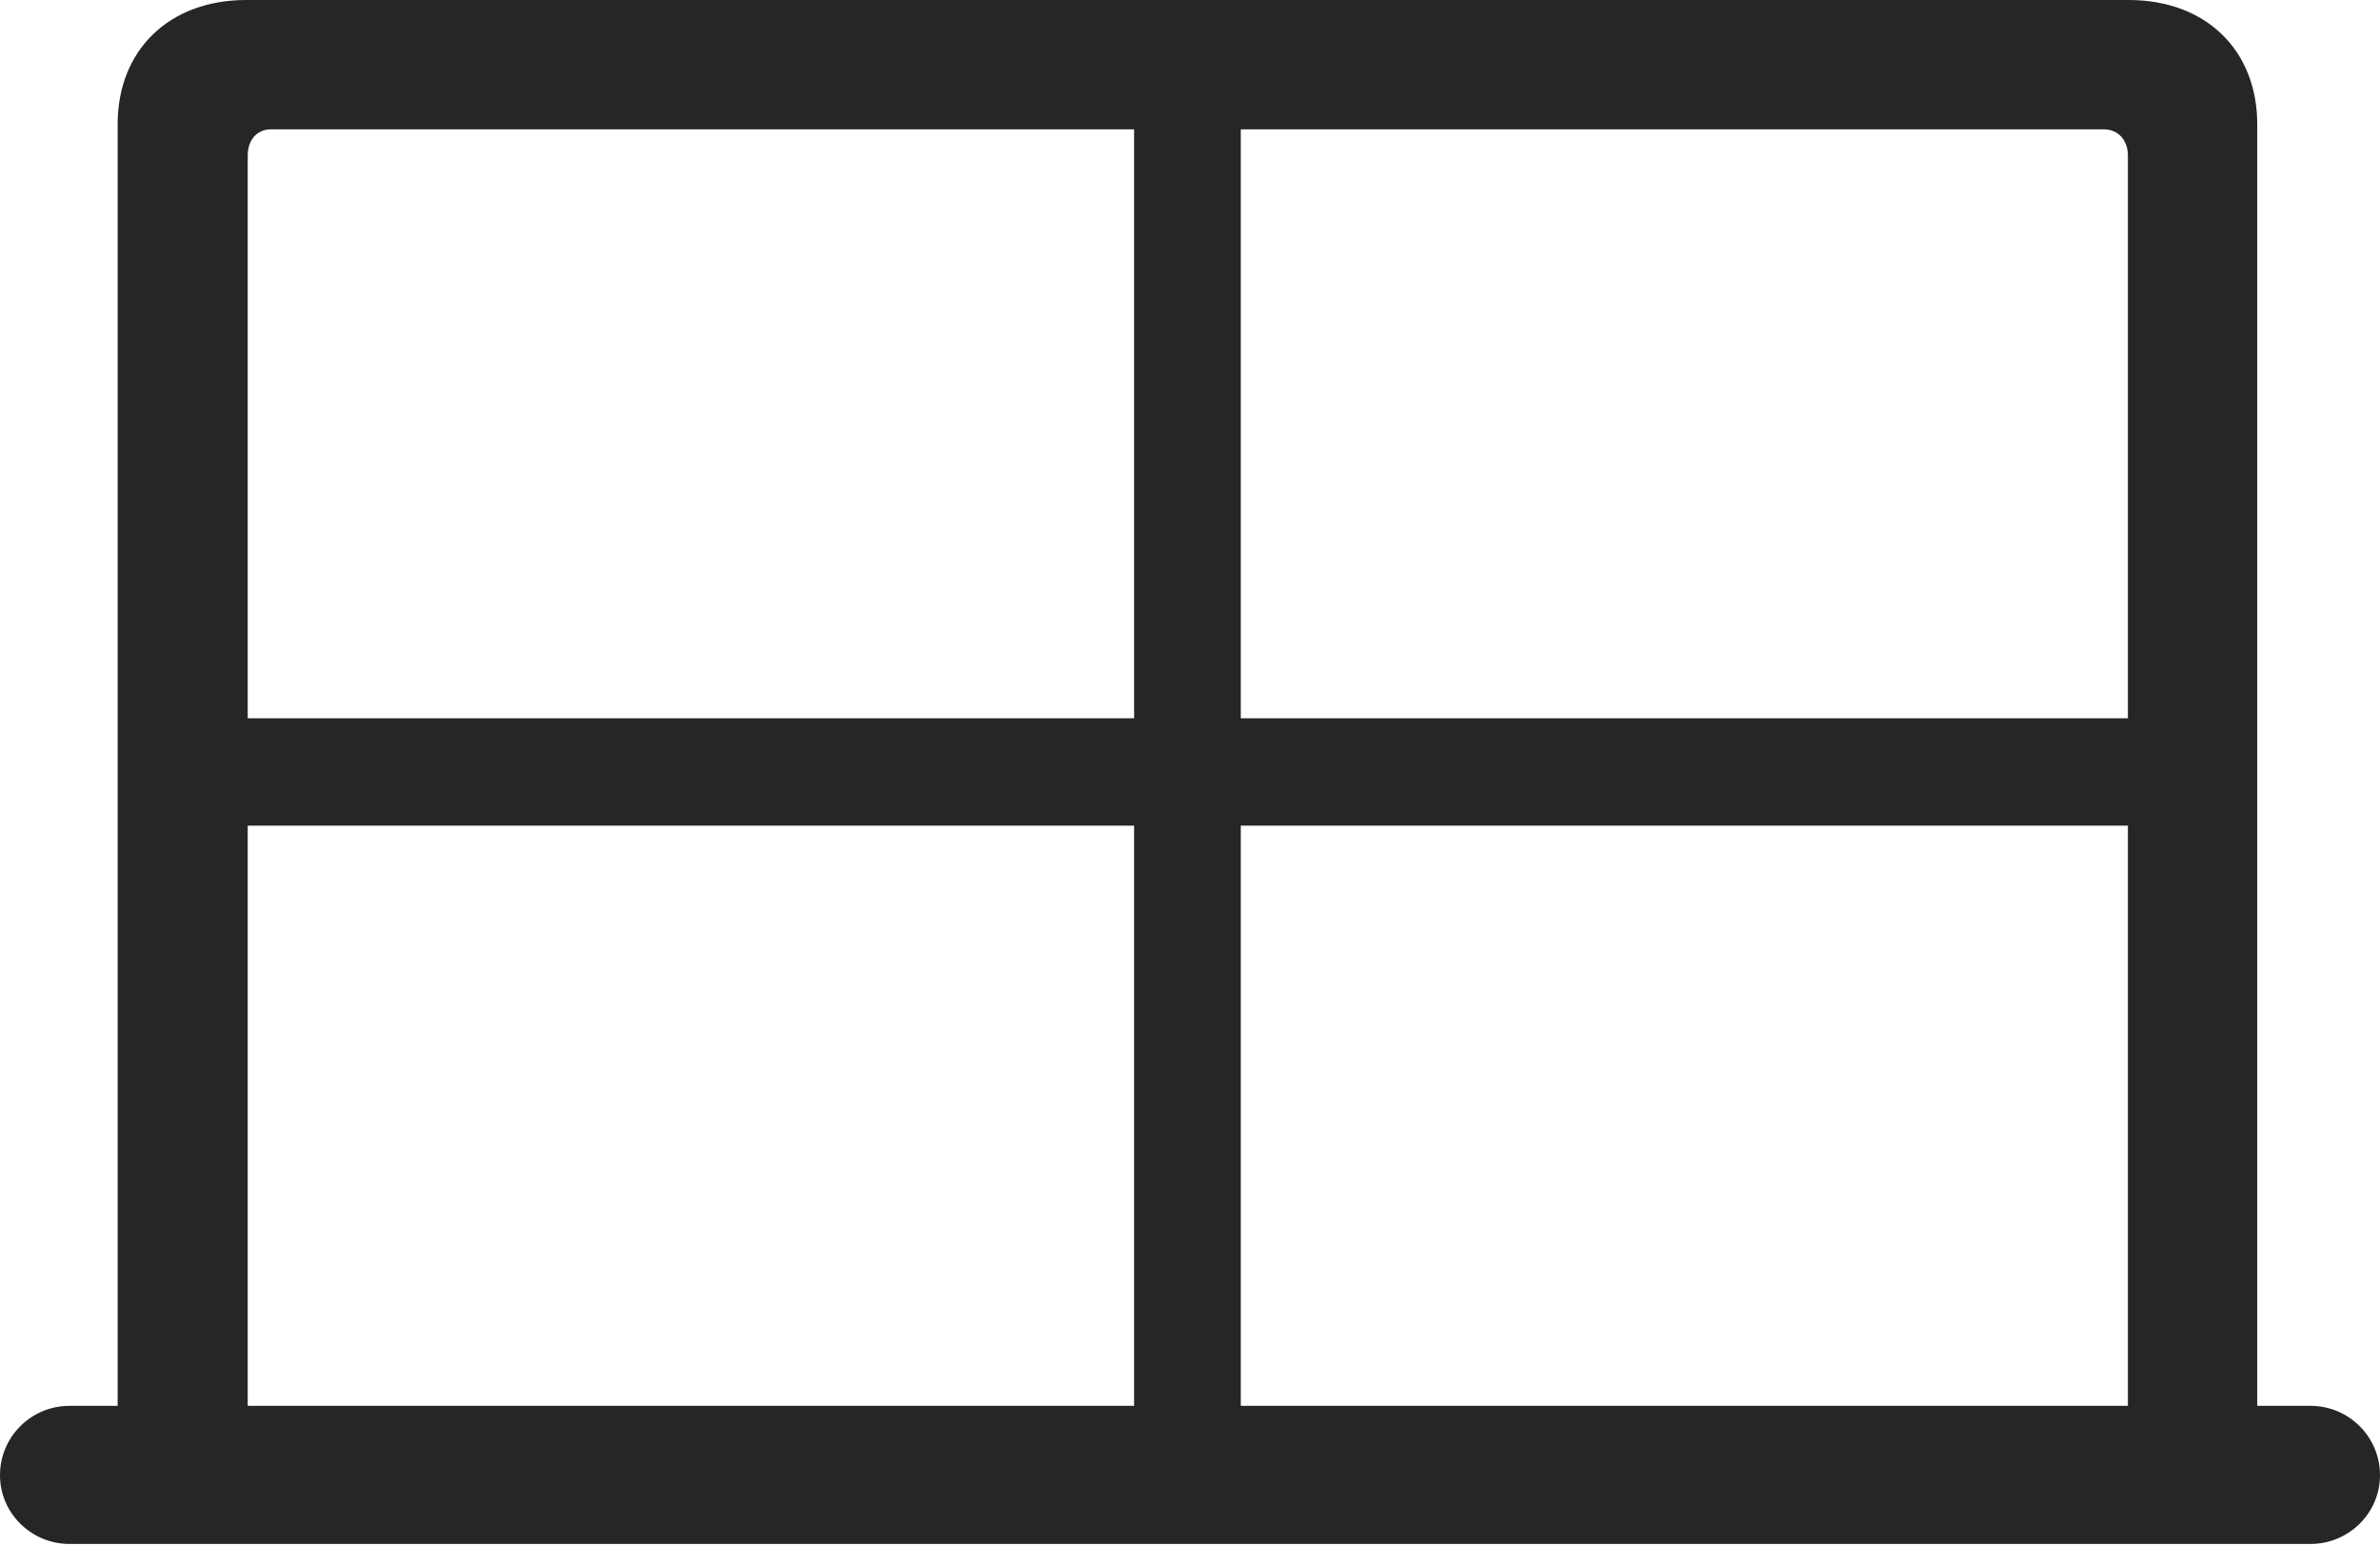 <?xml version="1.0" encoding="UTF-8"?>
<!--Generator: Apple Native CoreSVG 326-->
<!DOCTYPE svg
PUBLIC "-//W3C//DTD SVG 1.1//EN"
       "http://www.w3.org/Graphics/SVG/1.1/DTD/svg11.dtd">
<svg version="1.1" xmlns="http://www.w3.org/2000/svg" xmlns:xlink="http://www.w3.org/1999/xlink" viewBox="0 0 814.25 528.75">
 <g>
  <rect height="528.75" opacity="0" width="814.25" x="0" y="0"/>
  <path d="M0 504.75C0 517.75 10.75 528.25 23.75 528.25L790.5 528.25C803.5 528.25 814.25 517.75 814.25 504.75C814.25 491.5 803.5 481 790.5 481L772.25 481L772.25 42.5C772.25 17.25 754.75 0 728.25 0L84.25 0C57.75 0 40.25 17.25 40.25 42.5L40.25 481L23.75 481C10.75 481 0 491.5 0 504.75ZM84.75 245.75L84.75 53.25C84.75 47.75 88 44.25 92.75 44.25L388 44.25L388 245.75ZM424.5 245.75L424.5 44.25L719.75 44.25C724.5 44.25 728 47.75 728 53.25L728 245.75ZM84.75 481L84.75 282.5L388 282.5L388 481ZM424.5 481L424.5 282.5L728 282.5L728 481Z" fill="black" fill-opacity="0.85"/>
 </g>
</svg>
